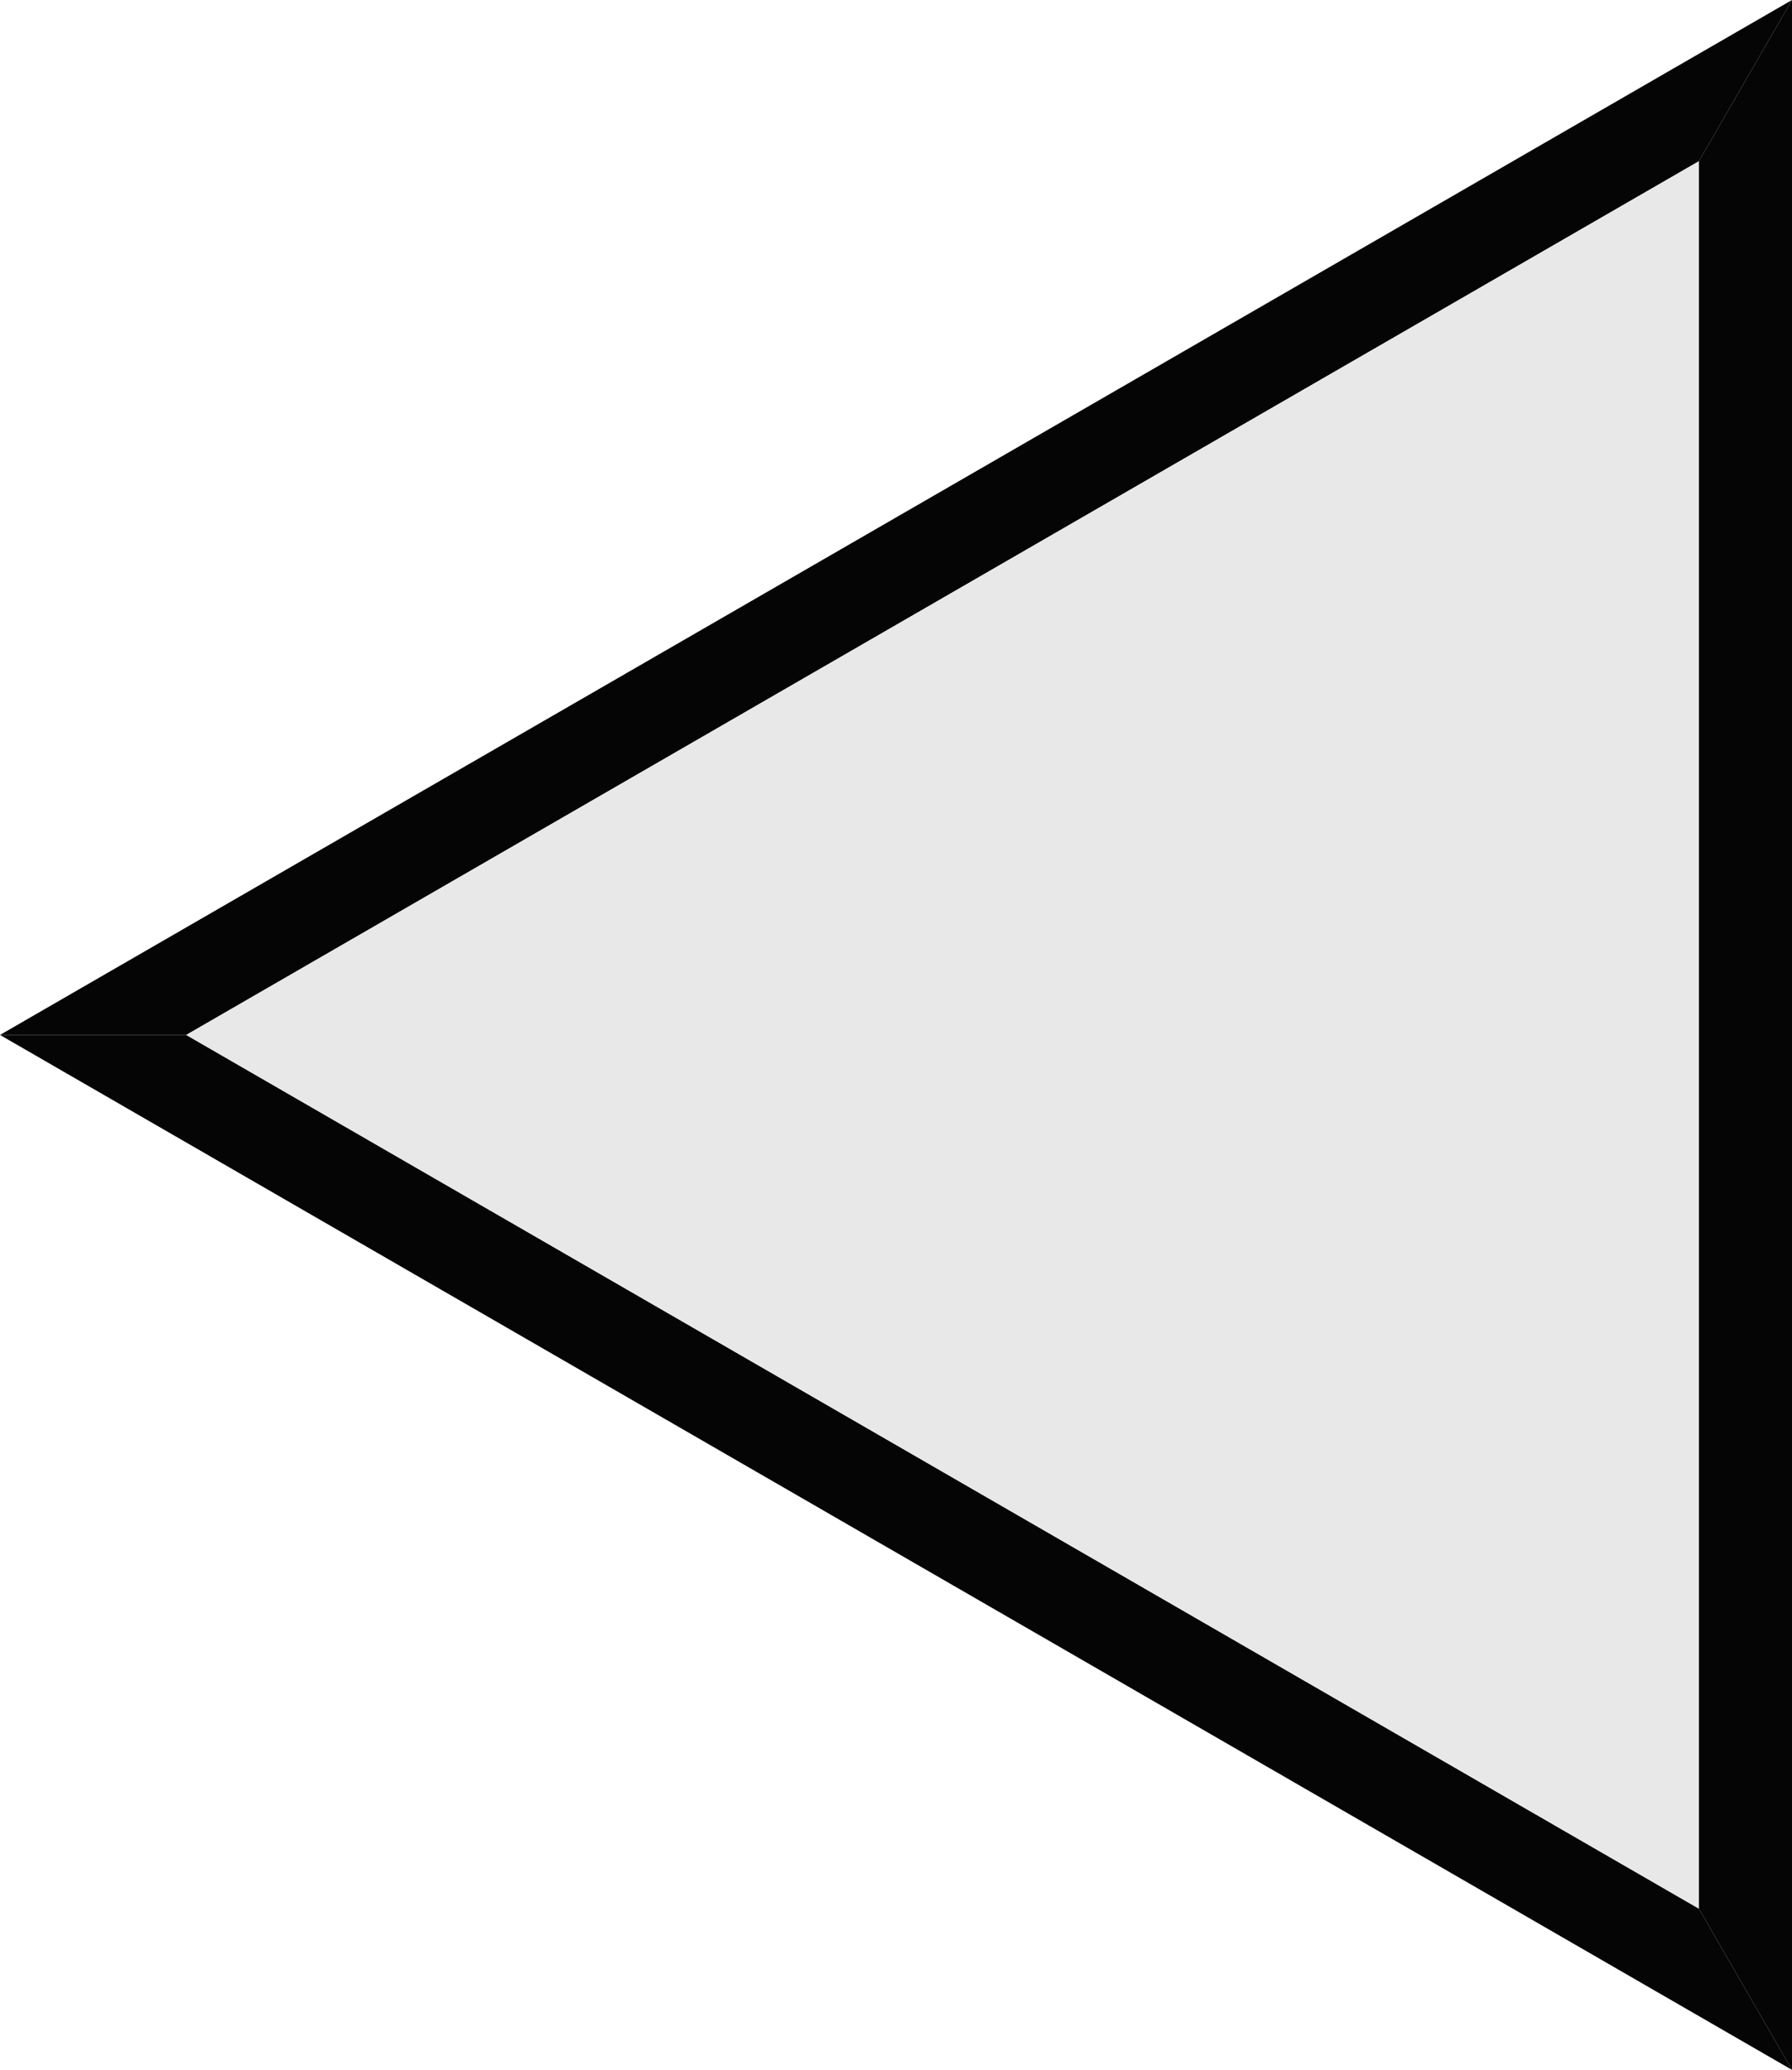 <?xml version="1.0" encoding="UTF-8"?>
<!-- Copyright Colton Atticus Gurley -->
<svg id="CAG_playicon" xmlns="http://www.w3.org/2000/svg" xmlns:xlink="http://www.w3.org/1999/xlink" viewBox="0.00 0.00 86.60 100.00">
  <polygon points="86.60,0.00 82.10,7.79 82.10,92.21 86.60,100.00" style="fill: #050505;" />
  <polygon points="86.60,100.00 82.10,92.21 9.00,50.00 0.00,50.00" style="fill: #050505;" />
  <polygon points="0.00,50.00 9.00,50.00 82.10,7.79 86.60,0.00" style="fill: #050505;" />
  <polygon points="82.10,7.79 82.10,92.21 9.00,50.00" style="fill: #e8e8e8;" />
</svg>

